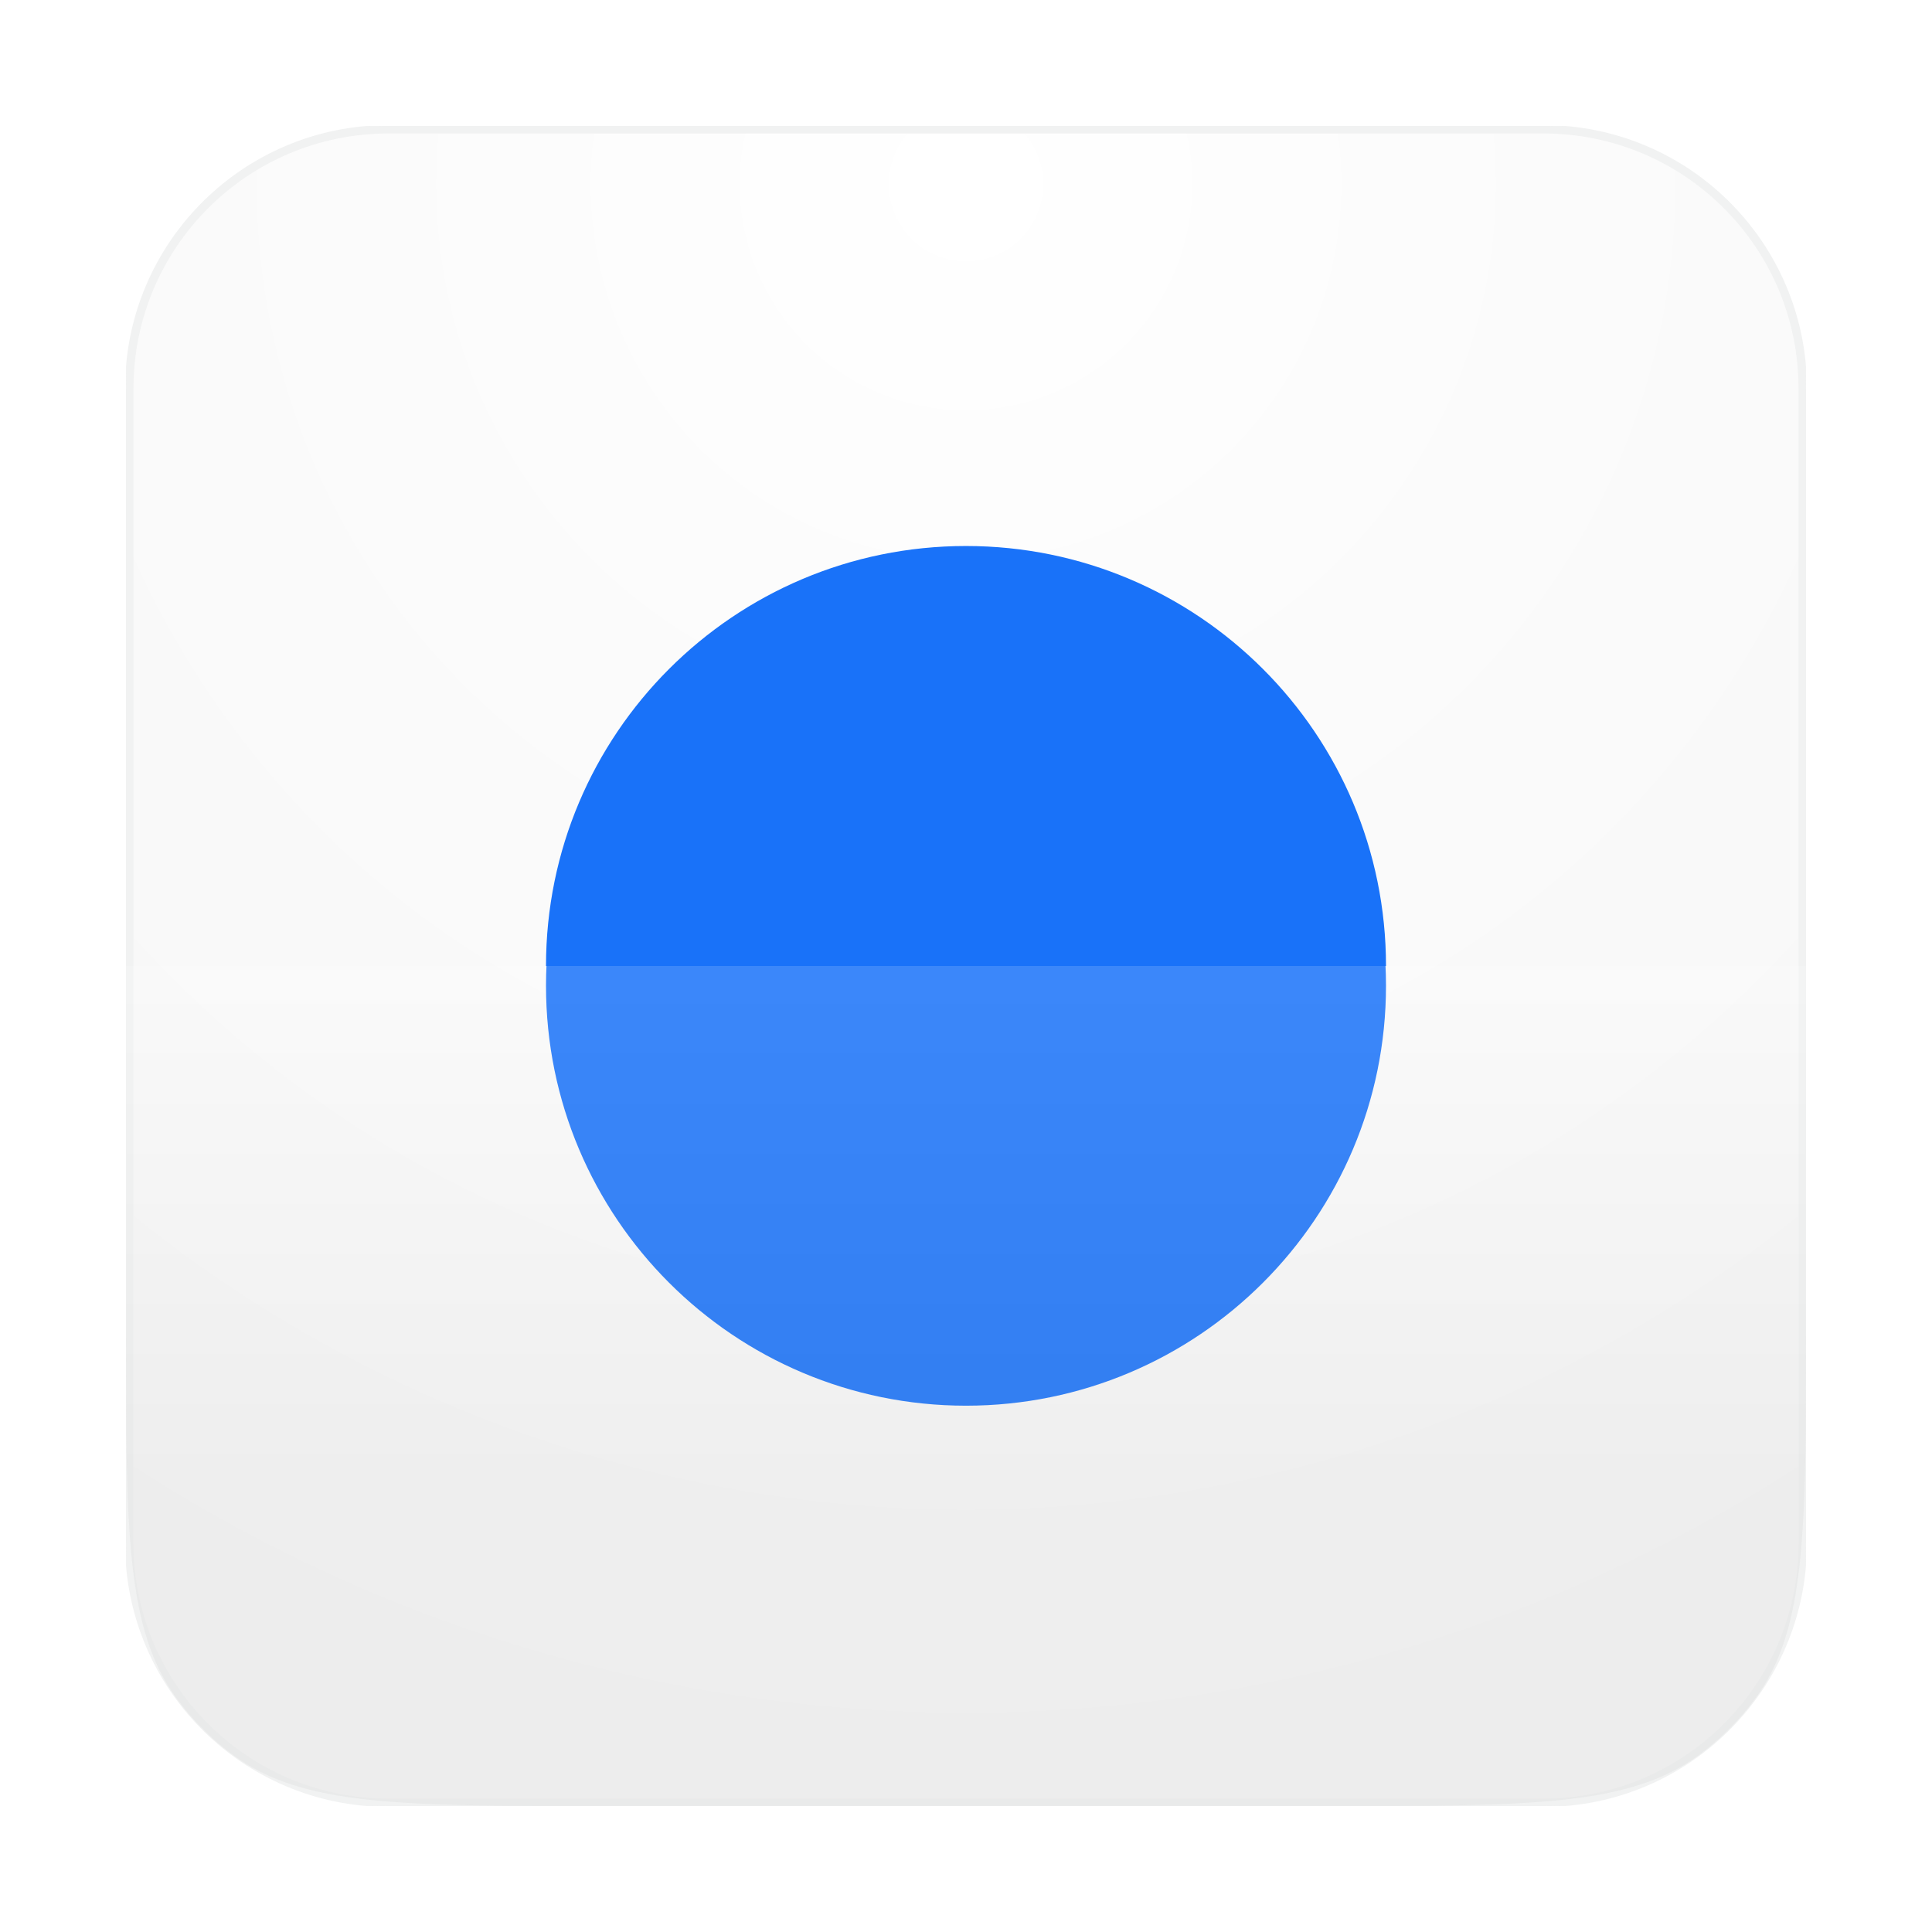 <svg width="230" height="230" viewBox="0 0 230 230" fill="none" xmlns="http://www.w3.org/2000/svg">
<g clip-path="url(#clip0_3124_1757)" filter="url(#filter0_d_3124_1757)">
<path d="M183.75 11H46.25C28.991 11 15 24.991 15 42.25V179.75C15 197.009 28.991 211 46.25 211H183.75C201.009 211 215 197.009 215 179.75V42.25C215 24.991 201.009 11 183.75 11Z" fill="#F6F6F6"/>
<path d="M183.75 11.391H46.25C29.207 11.391 15.391 25.207 15.391 42.25V179.75C15.391 196.793 29.207 210.609 46.25 210.609H183.75C200.793 210.609 214.609 196.793 214.609 179.75V42.25C214.609 25.207 200.793 11.391 183.75 11.391Z" fill="url(#paint0_radial_3124_1757)" stroke="#F1F2F2"/>
<path fill-rule="evenodd" clip-rule="evenodd" d="M165 111C165 83.386 142.614 61 115 61C87.386 61 65 83.386 65 111H165Z" fill="#1972F9"/>
<path d="M115 163.344C142.614 163.344 165 140.958 165 113.344C165 85.73 142.614 63.344 115 63.344C87.386 63.344 65 85.73 65 113.344C65 140.958 87.386 163.344 115 163.344Z" fill="#1972F9"/>
<path d="M15 111H215V154.75C215 178.186 215 189.904 209.032 198.118C207.104 200.771 204.771 203.104 202.118 205.032C193.904 211 182.186 211 158.75 211H71.25C47.814 211 36.096 211 27.882 205.032C25.229 203.104 22.896 200.771 20.968 198.118C15 189.904 15 178.186 15 154.75V111Z" fill="url(#paint1_linear_3124_1757)" fill-opacity="0.15"/>
</g>
<defs>
<filter id="filter0_d_3124_1757" x="0" y="0" width="230" height="230" filterUnits="userSpaceOnUse" color-interpolation-filters="sRGB">
<feFlood flood-opacity="0" result="BackgroundImageFix"/>
<feColorMatrix in="SourceAlpha" type="matrix" values="0 0 0 0 0 0 0 0 0 0 0 0 0 0 0 0 0 0 127 0" result="hardAlpha"/>
<feOffset dy="4"/>
<feGaussianBlur stdDeviation="7.5"/>
<feComposite in2="hardAlpha" operator="out"/>
<feColorMatrix type="matrix" values="0 0 0 0 0 0 0 0 0 0 0 0 0 0 0 0 0 0 0.16 0"/>
<feBlend mode="normal" in2="BackgroundImageFix" result="effect1_dropShadow_3124_1757"/>
<feBlend mode="normal" in="SourceGraphic" in2="effect1_dropShadow_3124_1757" result="shape"/>
</filter>
<radialGradient id="paint0_radial_3124_1757" cx="0" cy="0" r="1" gradientUnits="userSpaceOnUse" gradientTransform="translate(115 19.203) rotate(90) scale(191.797)">
<stop stop-color="white"/>
<stop offset="0.364" stop-color="white" stop-opacity="0.562"/>
<stop offset="1" stop-color="white" stop-opacity="0"/>
</radialGradient>
<linearGradient id="paint1_linear_3124_1757" x1="115" y1="111" x2="115" y2="172.719" gradientUnits="userSpaceOnUse">
<stop stop-color="white"/>
<stop offset="1" stop-color="#BABABA"/>
</linearGradient>
<clipPath id="clip0_3124_1757">
<rect width="200" height="200" fill="white" transform="translate(15 11)"/>
</clipPath>
</defs>
</svg>
